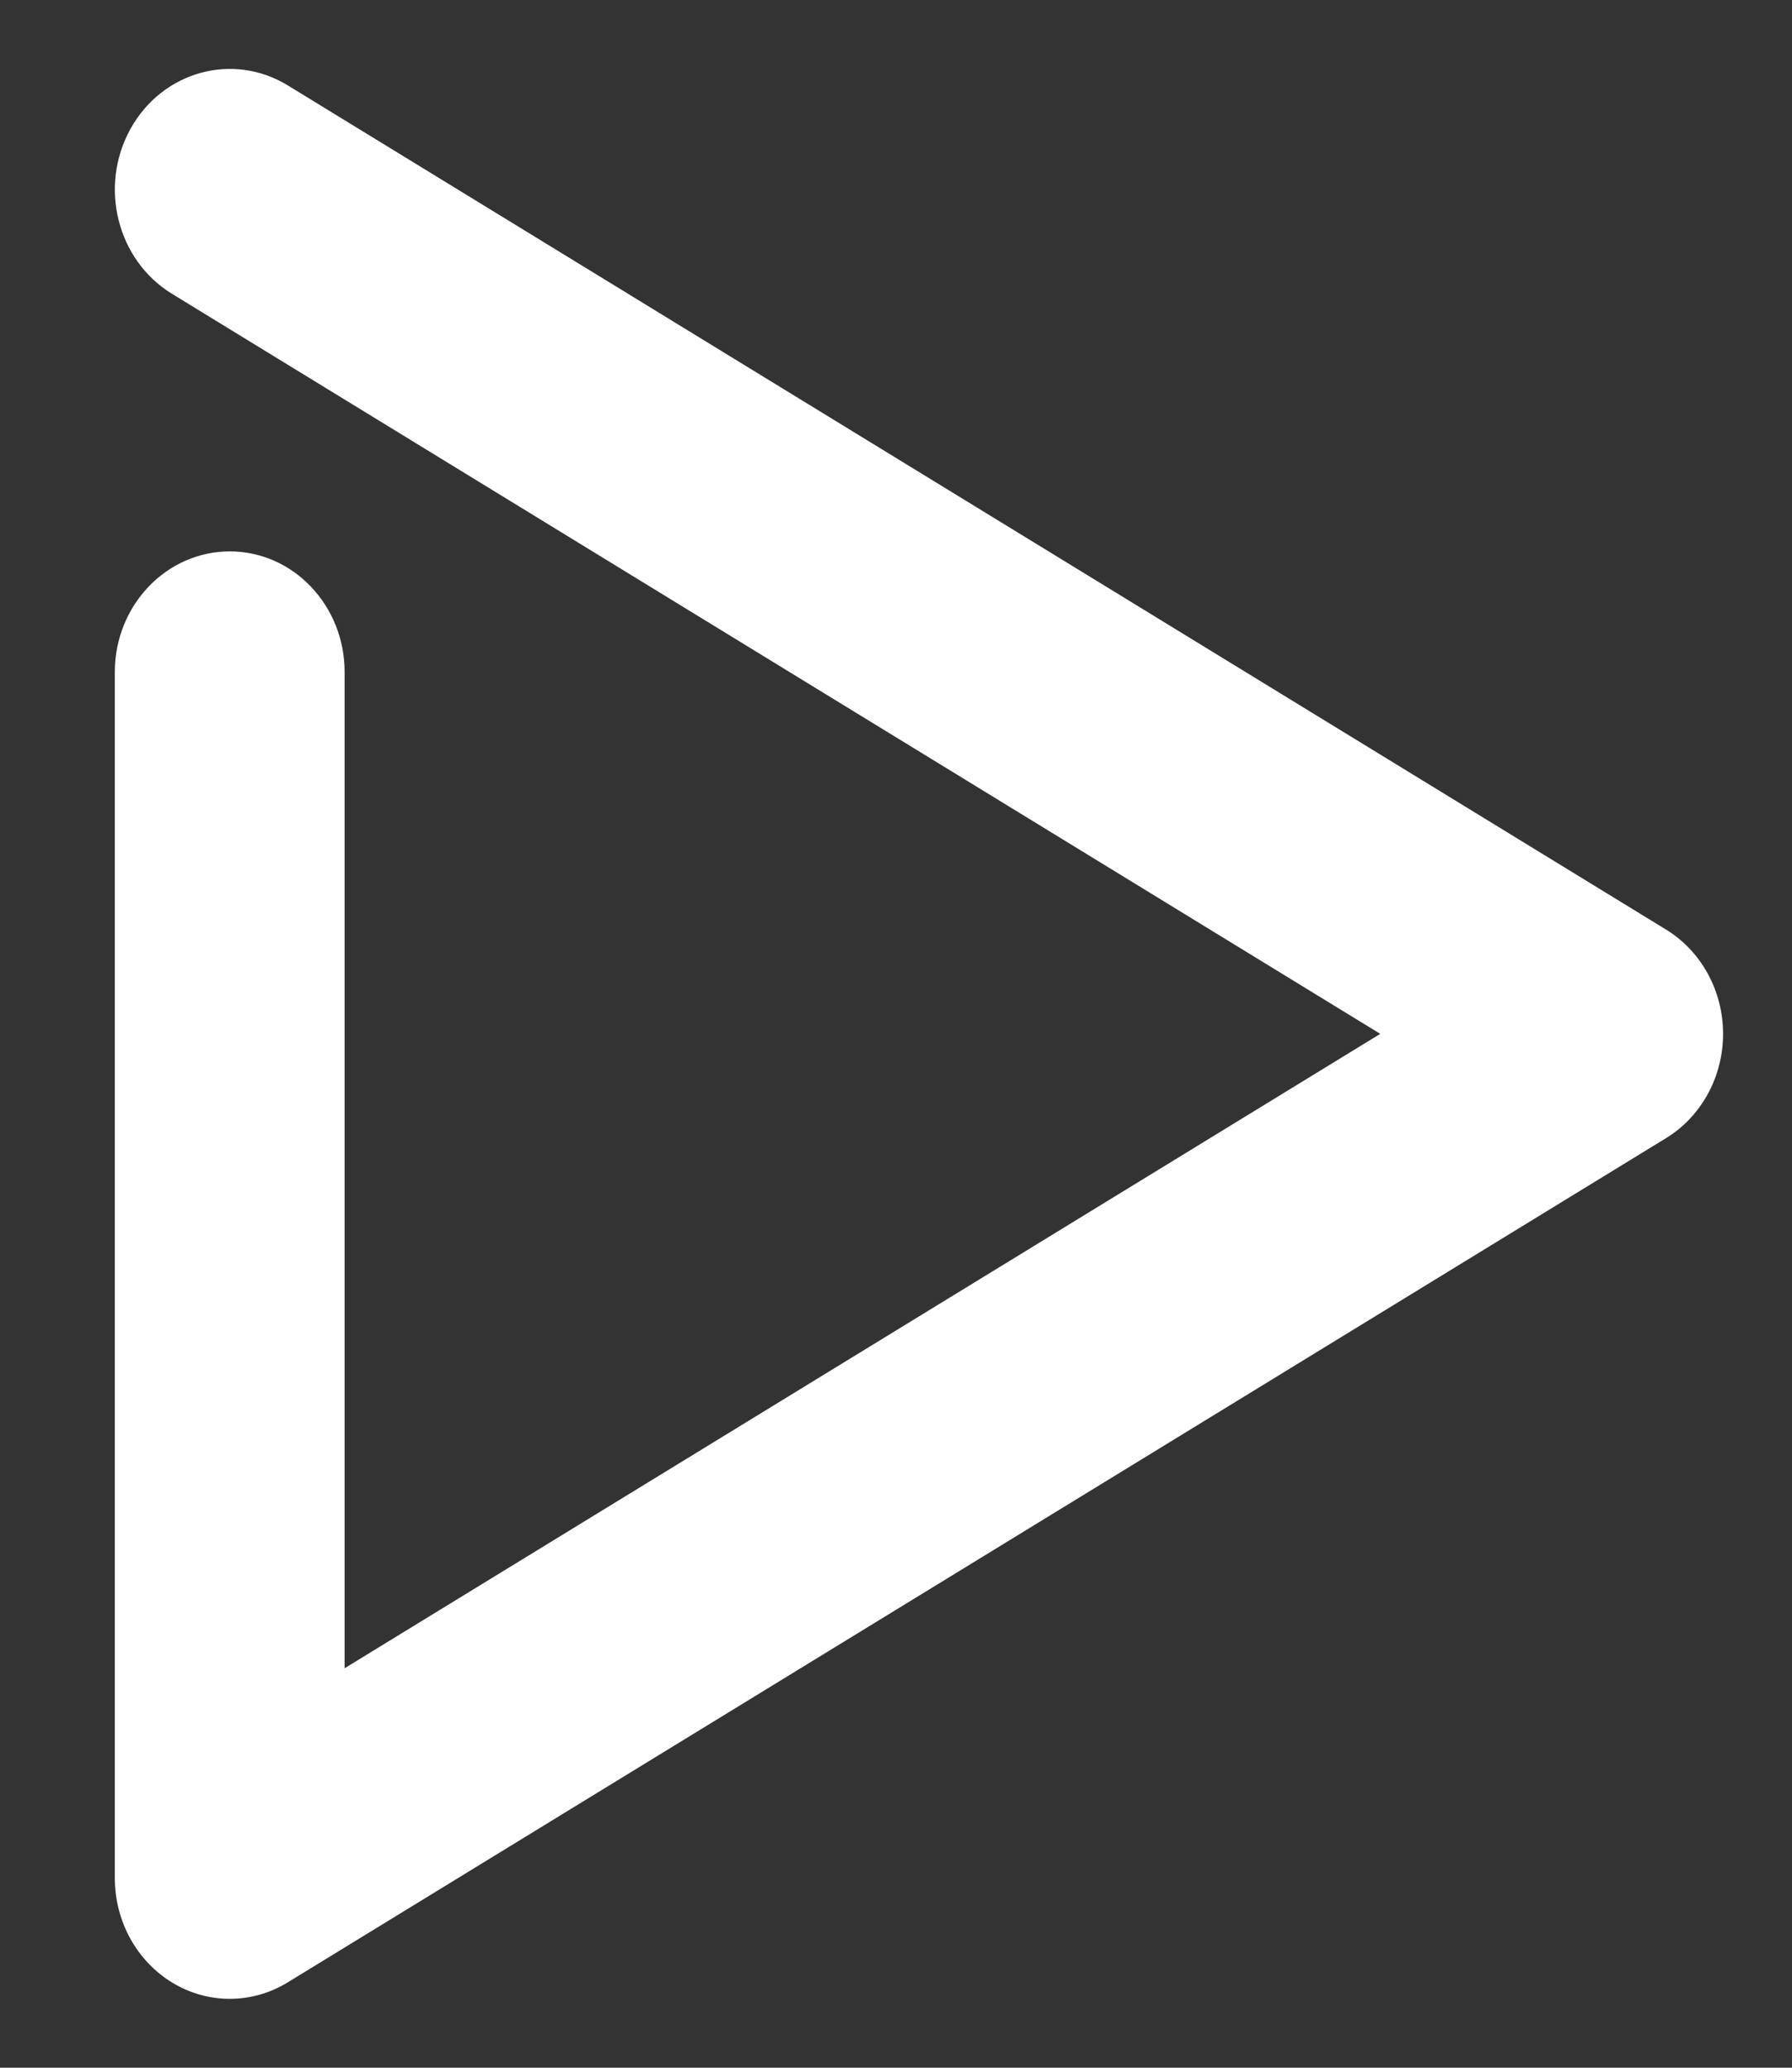 <svg width="13" height="15" viewBox="0 0 13 15" fill="white" xmlns="http://www.w3.org/2000/svg" class="video-play-icon" data-v-799557a8=""><rect x="0" y="0" width="13" height="15" fill="#333333" stroke="none"/><path fill-rule="evenodd" clip-rule="evenodd" d="M0.947 0.934C1.179 0.517 1.689 0.376 2.087 0.619L12.087 6.744C12.343 6.901 12.5 7.189 12.5 7.5C12.5 7.811 12.343 8.099 12.087 8.256L2.087 14.381C1.829 14.539 1.51 14.54 1.252 14.384C0.993 14.228 0.833 13.938 0.833 13.625V4.875C0.833 4.392 1.207 4 1.667 4C2.127 4 2.5 4.392 2.5 4.875V12.102L10.013 7.5L1.247 2.131C0.849 1.887 0.715 1.352 0.947 0.934Z" data-v-799557a8=""></path></svg>